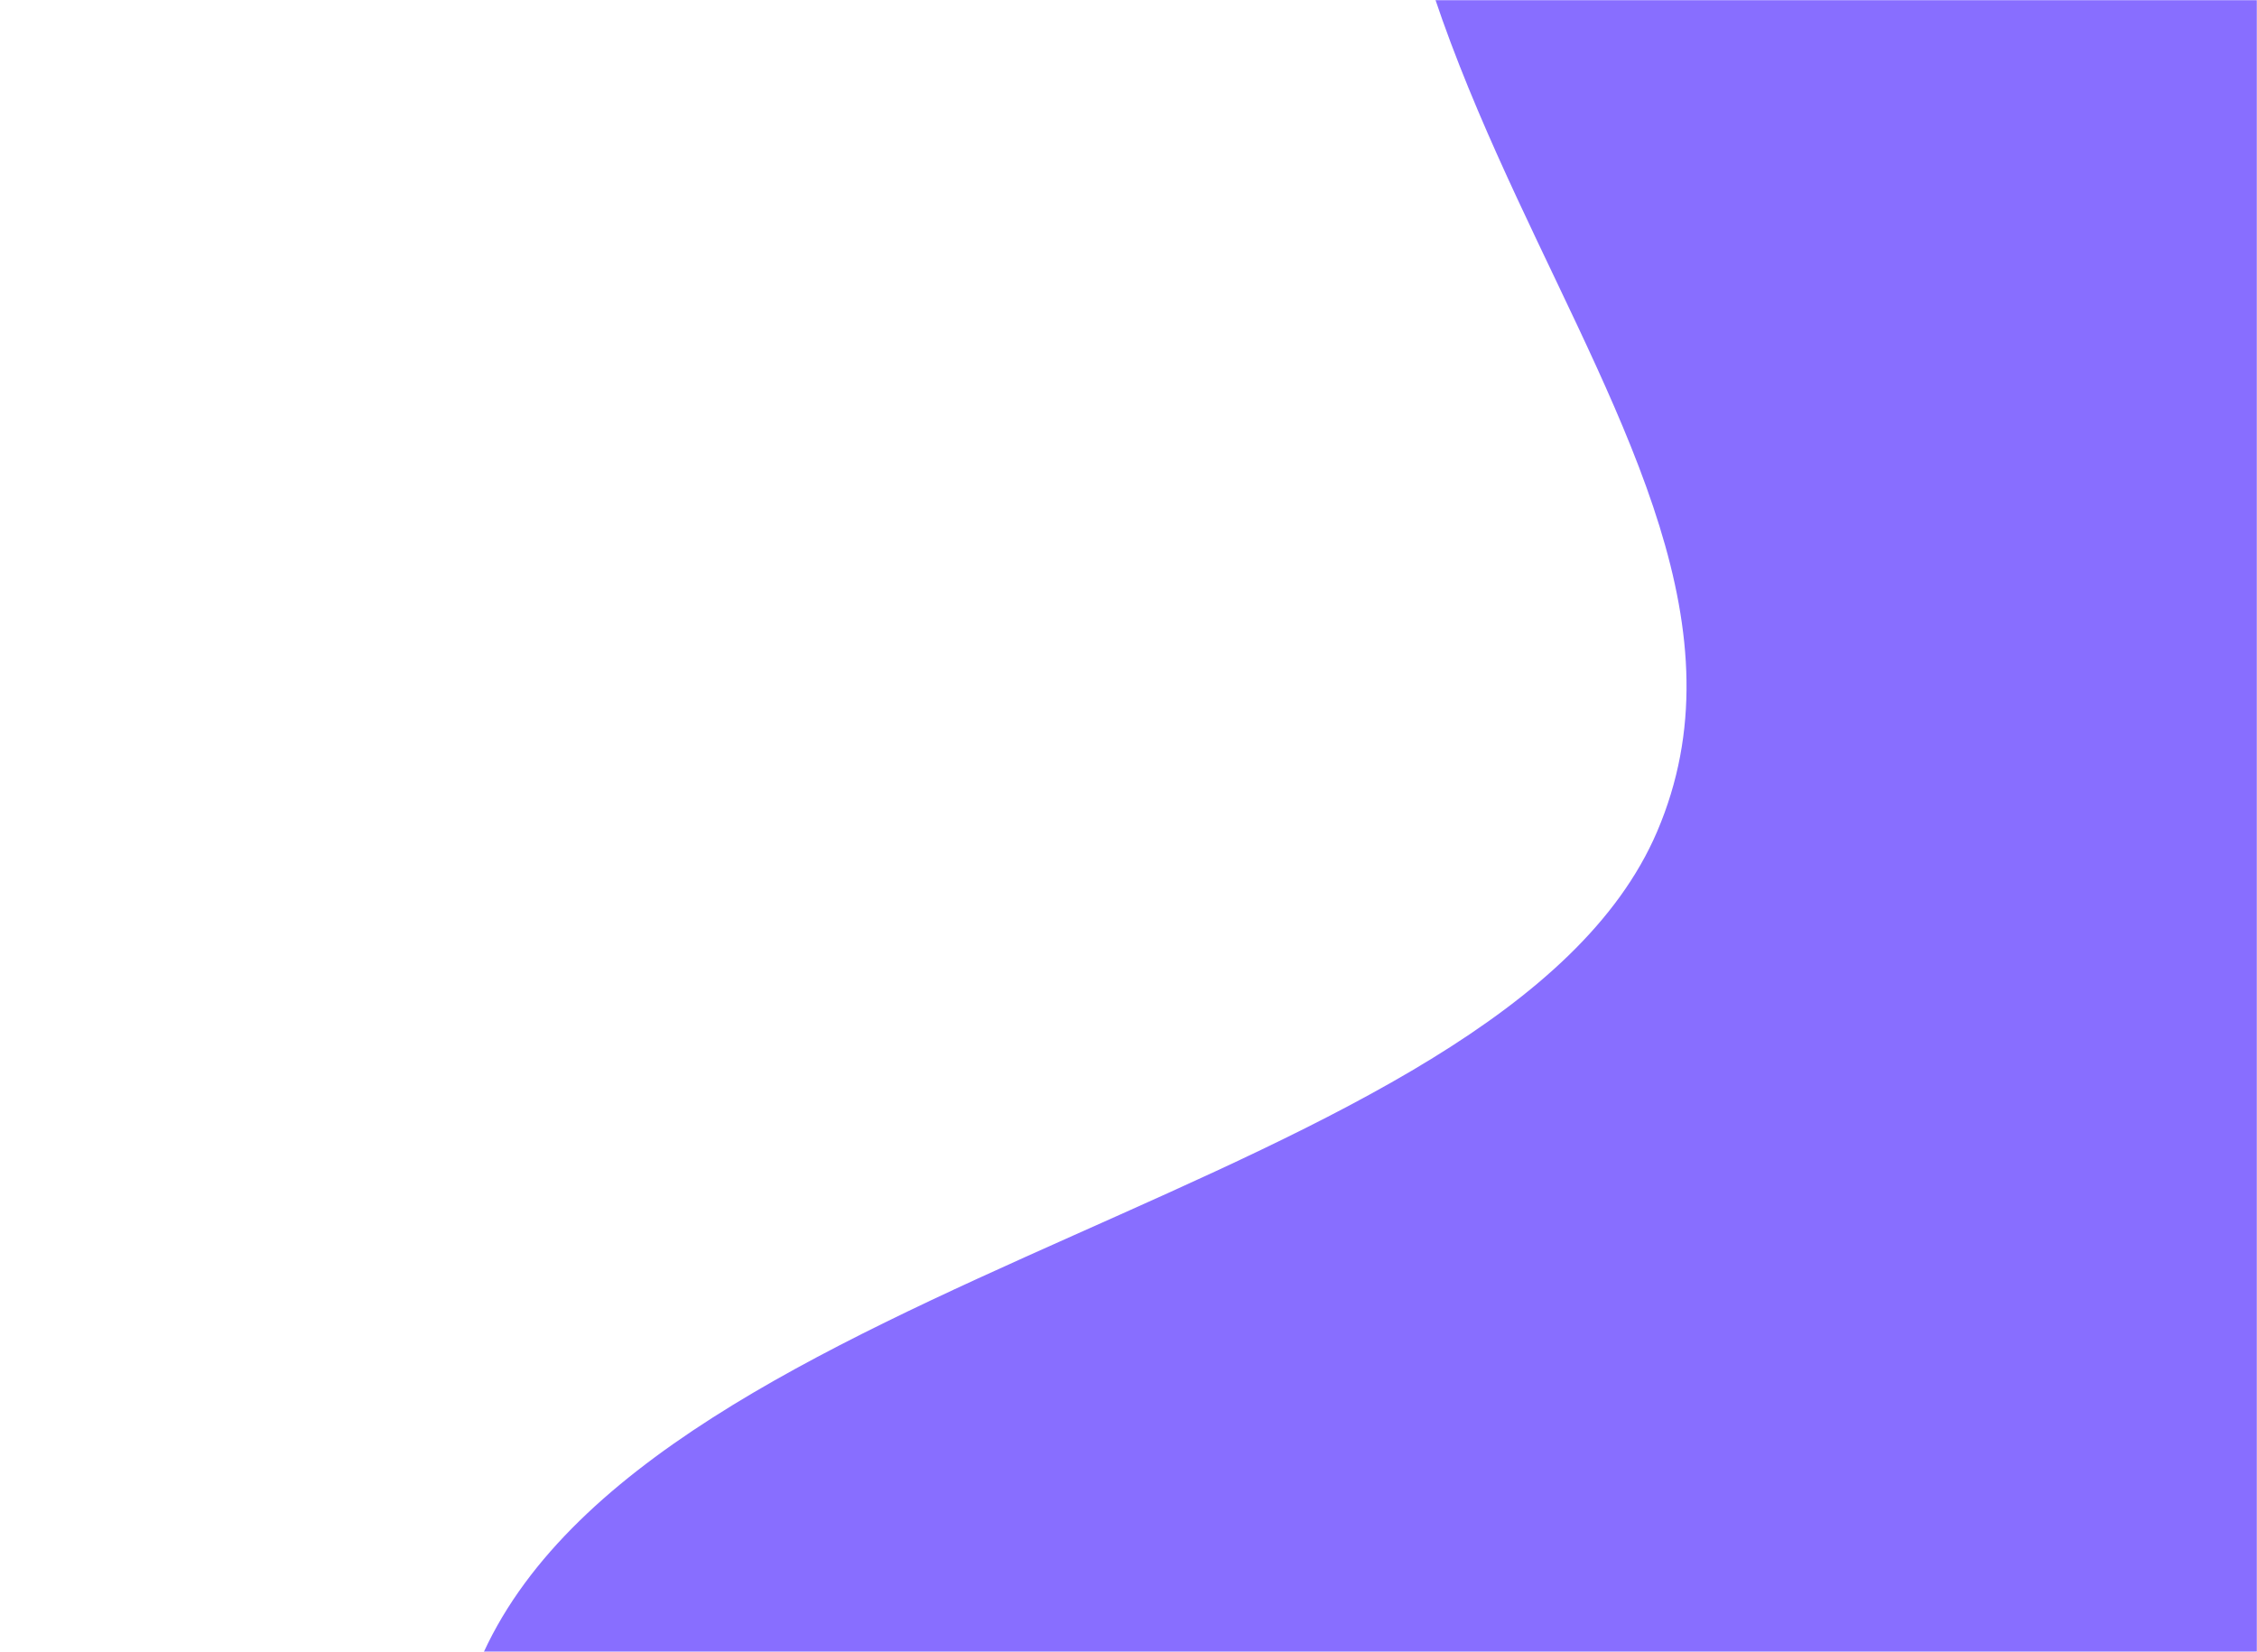 <svg xmlns="http://www.w3.org/2000/svg" fill="none" viewBox="0 0 1440 1054" height="1054" width="1440">
<mask height="1054" width="1440" y="0" x="0" maskUnits="userSpaceOnUse" style="mask-type:luminance" id="mask0_1_2569">
<rect fill="white" height="1054" width="1440"></rect>
</mask>
<g mask="url(#mask0_1_2569)">
<path fill="#886EFF" d="M923.948 -383.485C753.906 13.745 1166.85 274.59 1057.24 530.66C958.491 761.341 412.699 810.828 306.02 1060.04L1755.23 1690.36C1861.91 1441.15 1523.17 1006.94 1621.91 776.261C1731.53 520.191 2209.1 630.086 2373.16 246.838L923.948 -383.485Z" clip-rule="evenodd" fill-rule="evenodd"></path>
</g>
</svg>
